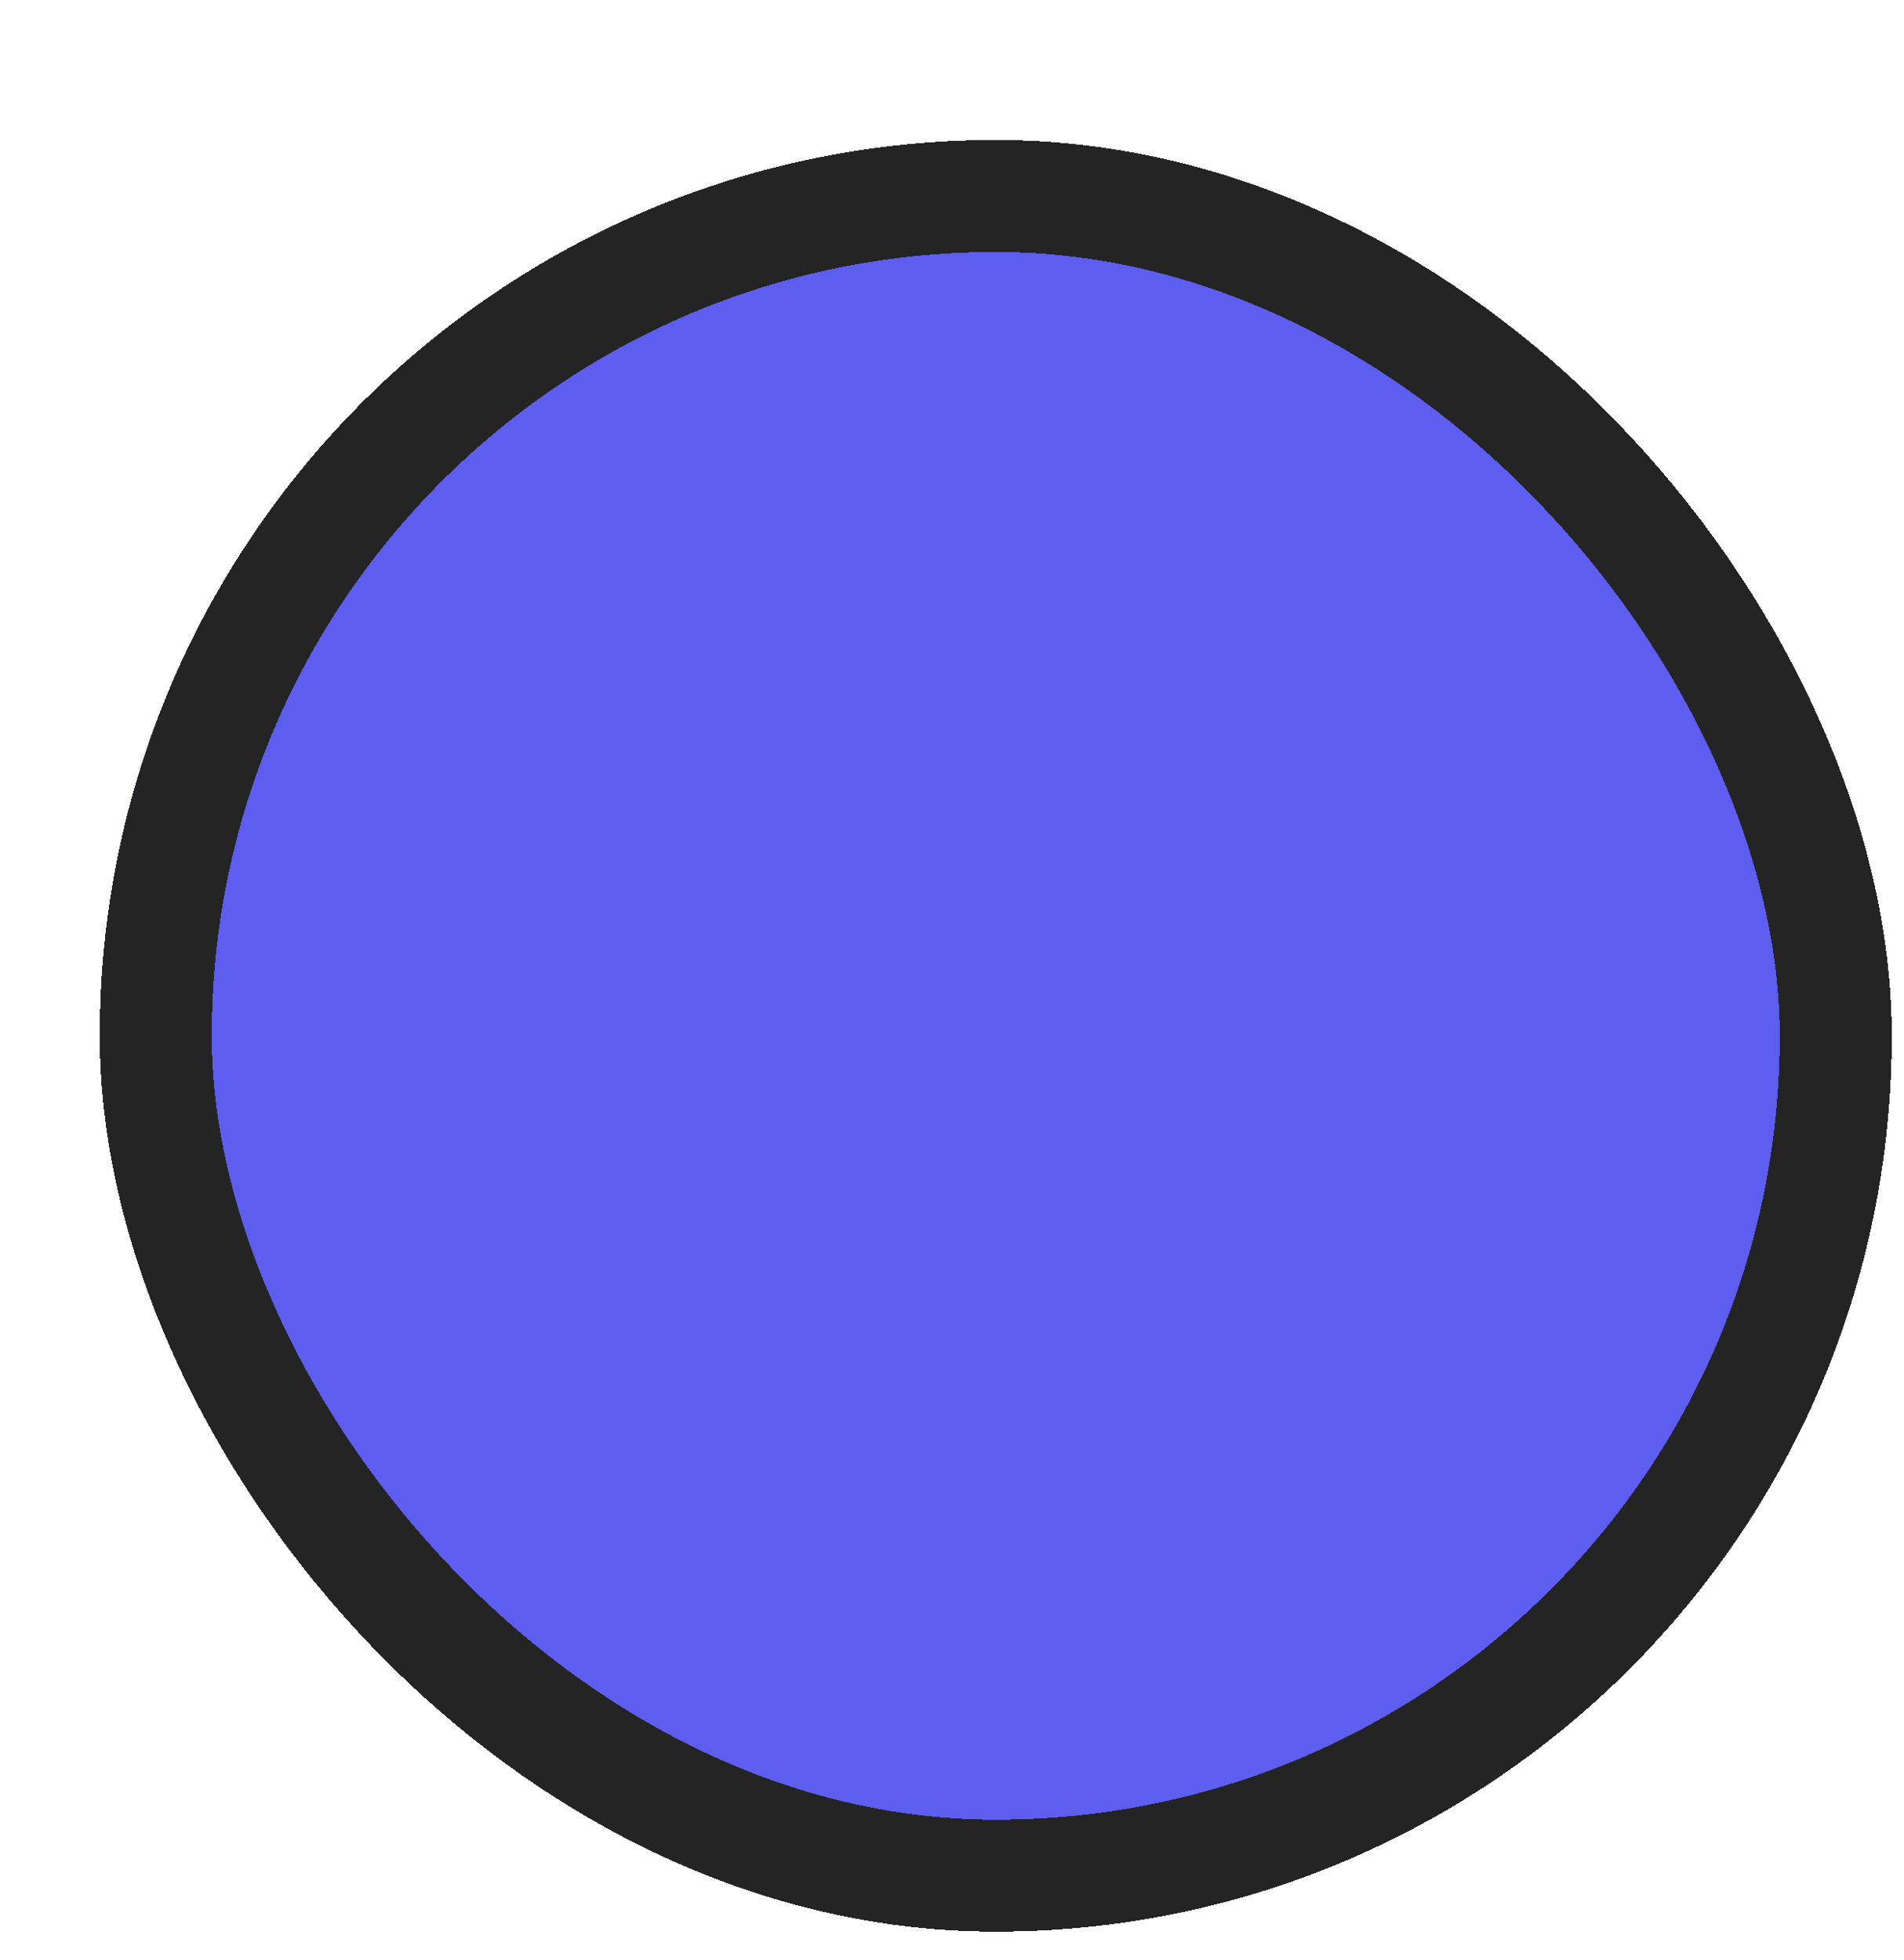 <svg width="34" height="35" viewBox="0 0 34 35" fill="none" xmlns="http://www.w3.org/2000/svg">
<g filter="url(#filter0_d_1162_2616)">
<rect x="0.781" y="0.5" width="32" height="32" rx="16" fill="#5D5DF0" shape-rendering="crispEdges"/>
<rect x="1.781" y="1.5" width="30" height="30" rx="15" stroke="#242424" stroke-width="2" shape-rendering="crispEdges"/>
</g>
<defs>
<filter id="filter0_d_1162_2616" x="0.781" y="0.5" width="33" height="34" filterUnits="userSpaceOnUse" color-interpolation-filters="sRGB">
<feFlood flood-opacity="0" result="BackgroundImageFix"/>
<feColorMatrix in="SourceAlpha" type="matrix" values="0 0 0 0 0 0 0 0 0 0 0 0 0 0 0 0 0 0 127 0" result="hardAlpha"/>
<feOffset dx="1" dy="2"/>
<feComposite in2="hardAlpha" operator="out"/>
<feColorMatrix type="matrix" values="0 0 0 0 0.141 0 0 0 0 0.141 0 0 0 0 0.141 0 0 0 1 0"/>
<feBlend mode="normal" in2="BackgroundImageFix" result="effect1_dropShadow_1162_2616"/>
<feBlend mode="normal" in="SourceGraphic" in2="effect1_dropShadow_1162_2616" result="shape"/>
</filter>
</defs>
</svg>
